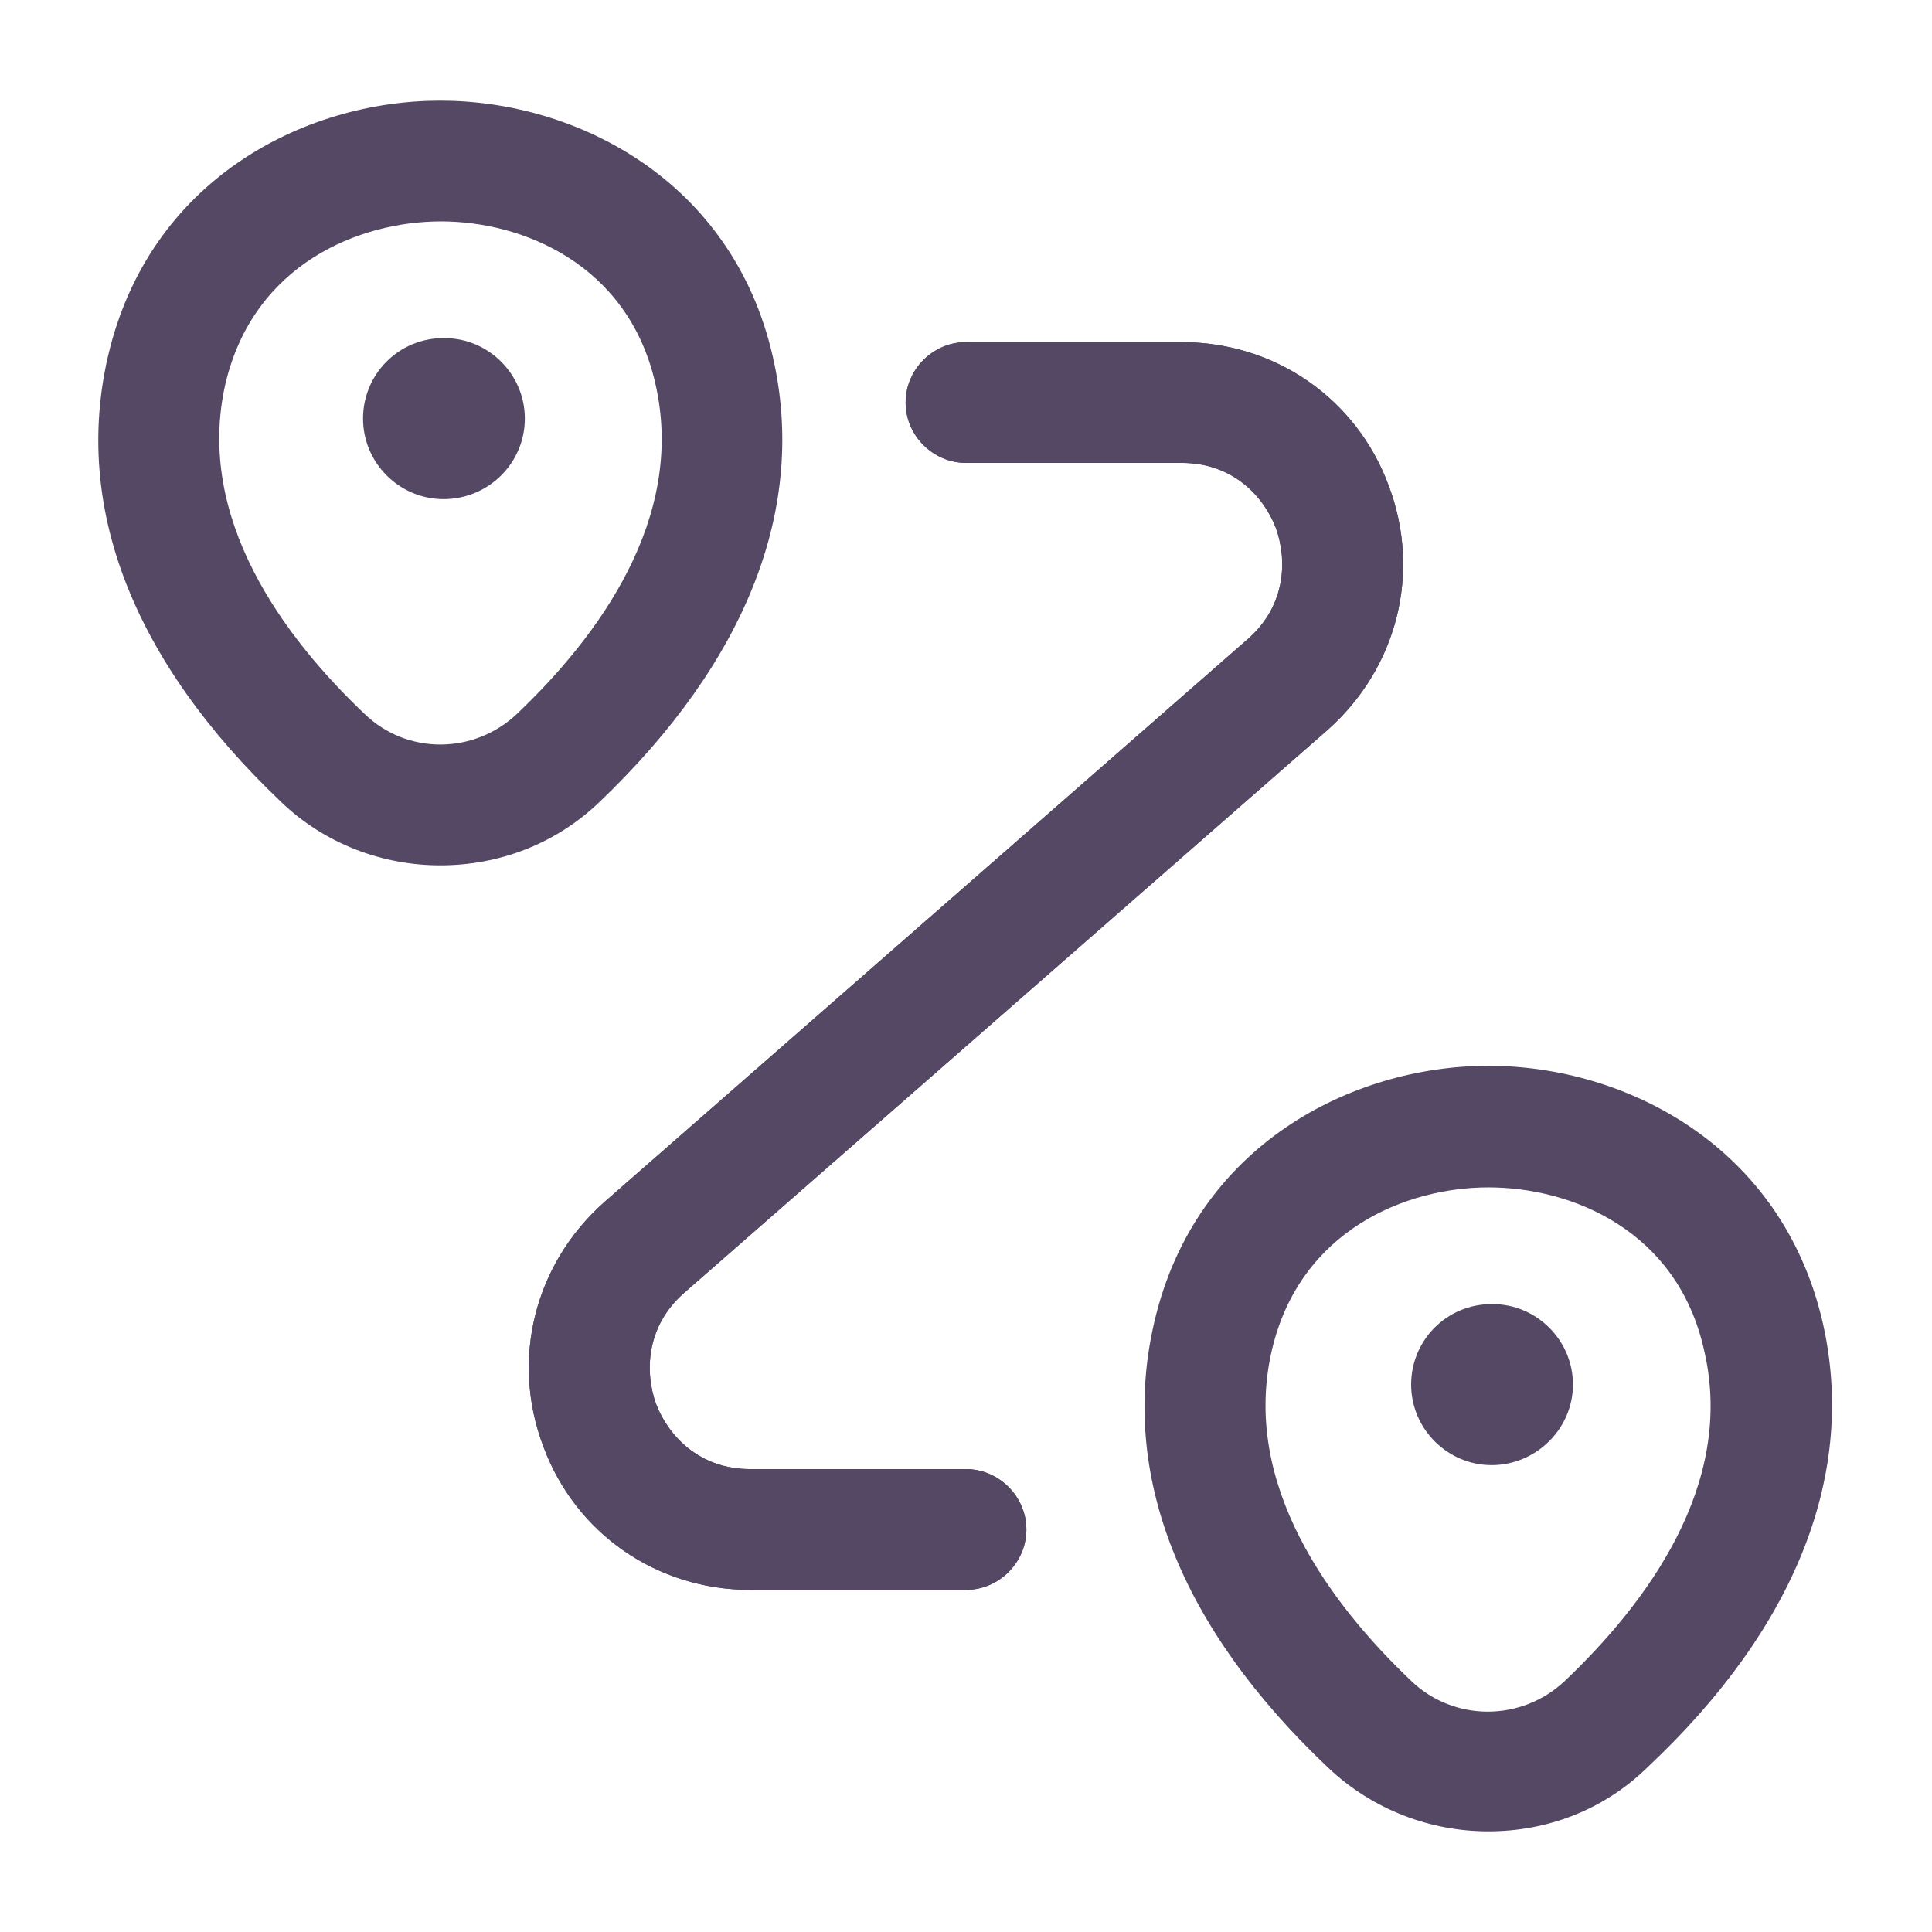 <svg width="32" height="32" viewBox="0 0 32 32" fill="none" xmlns="http://www.w3.org/2000/svg">
<path d="M7.293 14.333C6.347 14.333 5.387 13.986 4.653 13.28C2.2 10.947 1.213 8.4 1.787 5.907C2.467 2.973 5.04 1.667 7.293 1.667C9.547 1.667 12.133 2.986 12.8 5.907C13.373 8.4 12.373 10.947 9.933 13.28C9.2 13.986 8.253 14.333 7.293 14.333ZM3.733 6.36C3.227 8.586 4.707 10.56 6.04 11.826C6.747 12.507 7.853 12.493 8.56 11.826C9.893 10.56 11.373 8.586 10.853 6.346C10.4 4.373 8.653 3.667 7.307 3.667C5.947 3.667 4.2 4.373 3.733 6.36Z" fill="#544864"/>
<path d="M7.347 8.267C6.613 8.267 6.013 7.667 6.013 6.933C6.013 6.2 6.6 5.6 7.347 5.6H7.36C8.093 5.6 8.693 6.2 8.693 6.933C8.693 7.667 8.093 8.267 7.347 8.267Z" fill="#544864"/>
<path d="M24.653 30.333C23.707 30.333 22.747 29.987 22 29.28C19.533 26.947 18.533 24.4 19.12 21.893C19.8 18.973 22.387 17.653 24.653 17.653C26.92 17.653 29.507 18.973 30.187 21.893C30.76 24.387 29.76 26.947 27.293 29.267C26.56 29.987 25.613 30.333 24.653 30.333ZM24.653 19.667C23.293 19.667 21.533 20.373 21.067 22.36C20.547 24.587 22.04 26.573 23.373 27.84C24.08 28.52 25.2 28.52 25.92 27.84C27.253 26.573 28.747 24.6 28.227 22.373C27.787 20.373 26.027 19.667 24.653 19.667Z" fill="#544864"/>
<path d="M24.707 24.267C23.974 24.267 23.373 23.667 23.373 22.933C23.373 22.2 23.96 21.6 24.707 21.6H24.72C25.453 21.6 26.053 22.2 26.053 22.933C26.053 23.667 25.44 24.267 24.707 24.267Z" fill="#544864"/>
<path d="M16 26.333H12.426C10.88 26.333 9.533 25.4 9 23.96C8.453 22.52 8.853 20.933 10.013 19.907L20.666 10.586C21.306 10.027 21.32 9.267 21.133 8.746C20.933 8.226 20.426 7.667 19.573 7.667H16C15.453 7.667 15 7.213 15 6.667C15 6.12 15.453 5.667 16 5.667H19.573C21.12 5.667 22.466 6.6 23 8.04C23.546 9.48 23.146 11.066 21.986 12.093L11.333 21.413C10.693 21.973 10.68 22.733 10.866 23.253C11.066 23.773 11.573 24.333 12.426 24.333H16C16.546 24.333 17 24.787 17 25.333C17 25.88 16.546 26.333 16 26.333Z" fill="#544864"/>
<path d="M16 26.333H12.426C10.88 26.333 9.533 25.4 9 23.96C8.453 22.52 8.853 20.933 10.013 19.907L20.666 10.586C21.306 10.027 21.32 9.267 21.133 8.746C20.933 8.226 20.426 7.667 19.573 7.667H16C15.453 7.667 15 7.213 15 6.667C15 6.12 15.453 5.667 16 5.667H19.573C21.12 5.667 22.466 6.6 23 8.04C23.546 9.48 23.146 11.066 21.986 12.093L11.333 21.413C10.693 21.973 10.68 22.733 10.866 23.253C11.066 23.773 11.573 24.333 12.426 24.333H16C16.546 24.333 17 24.787 17 25.333C17 25.88 16.546 26.333 16 26.333Z" fill="#544864"/>
</svg>
